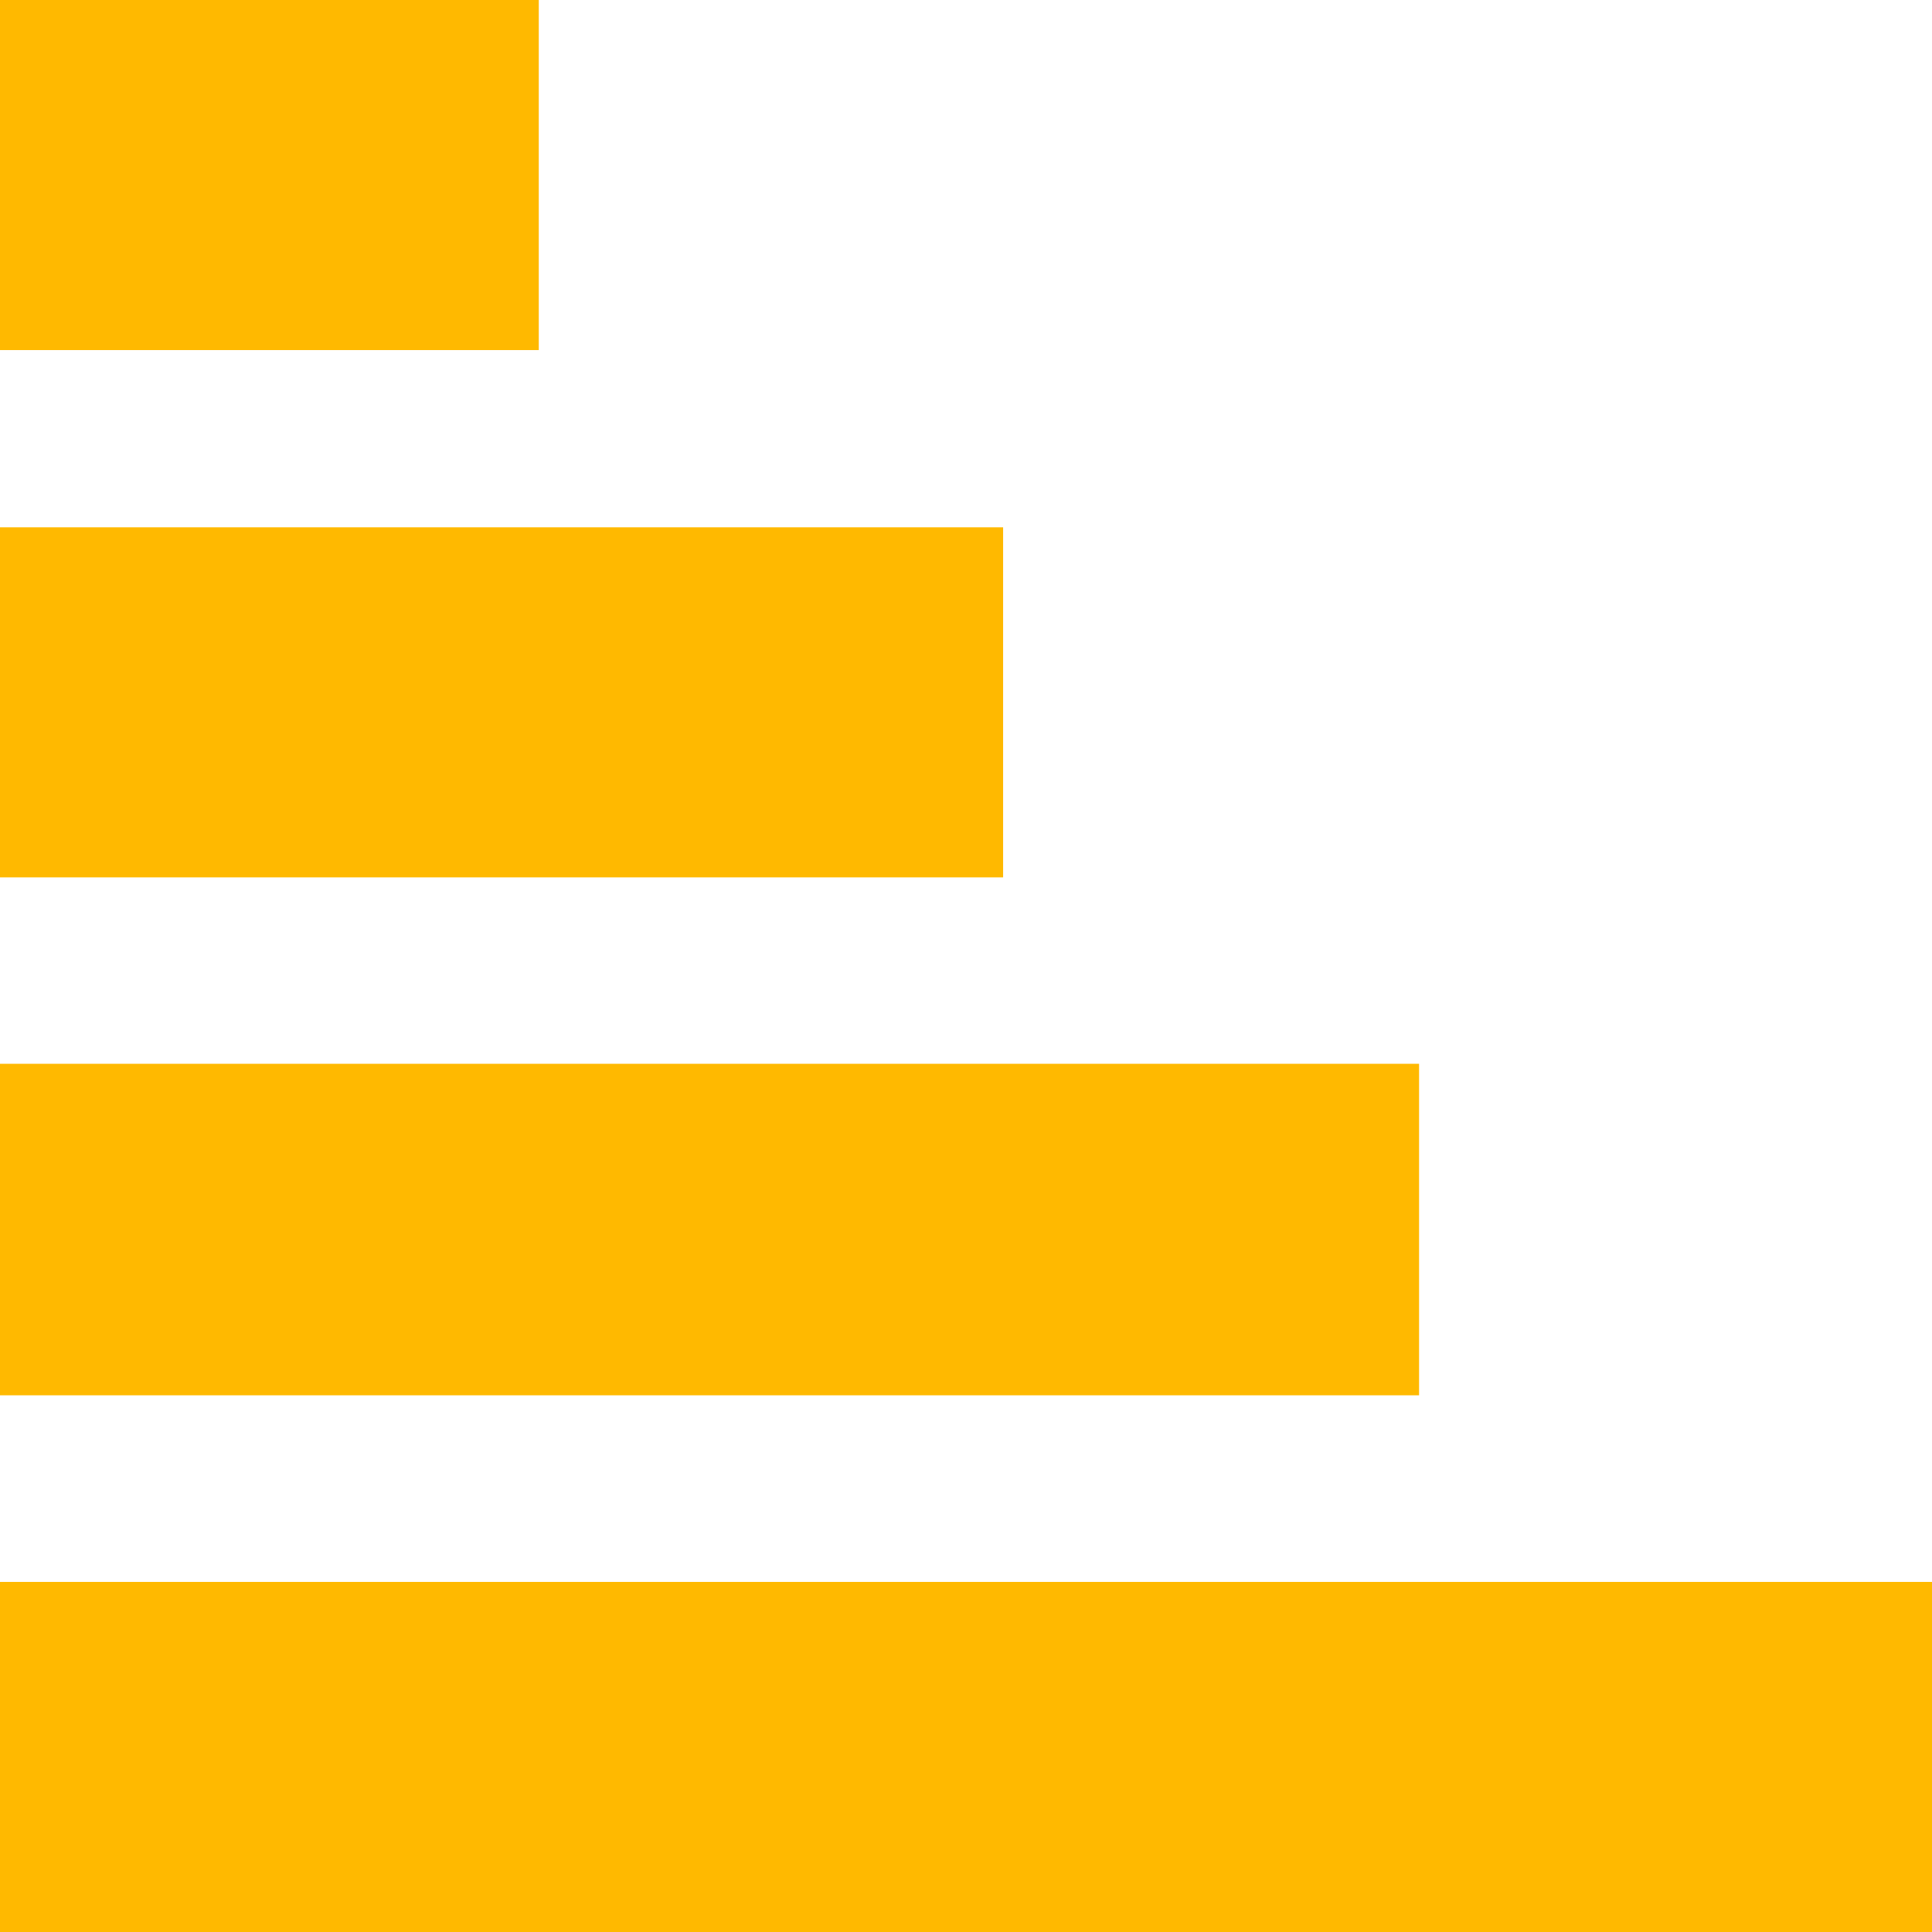 <?xml version="1.0" encoding="UTF-8" standalone="no"?>
<!-- Created with Inkscape (http://www.inkscape.org/) -->

<svg
   width="9.266mm"
   height="9.266mm"
   viewBox="0 0 9.266 9.266"
   version="1.1"
   id="svg5"
   inkscape:version="1.1 (c4e8f9e, 2021-05-24)"
   sodipodi:docname="TierIcon.svg"
   xmlns:inkscape="http://www.inkscape.org/namespaces/inkscape"
   xmlns:sodipodi="http://sodipodi.sourceforge.net/DTD/sodipodi-0.dtd"
   xmlns="http://www.w3.org/2000/svg"
   xmlns:svg="http://www.w3.org/2000/svg">
  <sodipodi:namedview
     id="namedview7"
     pagecolor="#505050"
     bordercolor="#ffffff"
     borderopacity="1"
     inkscape:pageshadow="0"
     inkscape:pageopacity="0"
     inkscape:pagecheckerboard="1"
     inkscape:document-units="mm"
     showgrid="false"
     inkscape:zoom="1.1135662"
     inkscape:cx="-126.17121"
     inkscape:cy="108.65991"
     inkscape:window-width="1800"
     inkscape:window-height="992"
     inkscape:window-x="1777"
     inkscape:window-y="70"
     inkscape:window-maximized="0"
     inkscape:current-layer="layer1" />
  <defs
     id="defs2" />
  <g
     inkscape:label="Layer 1"
     inkscape:groupmode="layer"
     id="layer1"
     transform="translate(-14.375,-87.693)">
    <rect
       style="font-variation-settings:normal;opacity:1;vector-effect:none;fill:#ffb900;fill-opacity:1;fill-rule:evenodd;stroke-width:0.038;stroke-linecap:butt;stroke-linejoin:miter;stroke-miterlimit:4;stroke-dasharray:none;stroke-dashoffset:0;stroke-opacity:1;-inkscape-stroke:none;stop-color:#000000;stop-opacity:1"
       id="rect846"
       width="9.266"
       height="1.679"
       x="14.375"
       y="95.28"
       ry="0" />
    <rect
       style="font-variation-settings:normal;vector-effect:none;fill:#ffb900;fill-opacity:1;fill-rule:evenodd;stroke-width:0.032;stroke-linecap:butt;stroke-linejoin:miter;stroke-miterlimit:4;stroke-dasharray:none;stroke-dashoffset:0;stroke-opacity:1;-inkscape-stroke:none;stop-color:#000000"
       id="rect846-9"
       width="6.806"
       height="1.59"
       x="14.375"
       y="92.795"
       ry="0" />
    <rect
       style="font-variation-settings:normal;vector-effect:none;fill:#ffb900;fill-opacity:1;fill-rule:evenodd;stroke-width:0.02;stroke-linecap:butt;stroke-linejoin:miter;stroke-miterlimit:4;stroke-dasharray:none;stroke-dashoffset:0;stroke-opacity:1;-inkscape-stroke:none;stop-color:#000000"
       id="rect846-9-1"
       width="2.584"
       height="1.679"
       x="14.375"
       y="87.693"
       ry="0" />
    <rect
       style="font-variation-settings:normal;vector-effect:none;fill:#ffb900;fill-opacity:1;fill-rule:evenodd;stroke-width:0.027;stroke-linecap:butt;stroke-linejoin:miter;stroke-miterlimit:4;stroke-dasharray:none;stroke-dashoffset:0;stroke-opacity:1;-inkscape-stroke:none;stop-color:#000000"
       id="rect846-9-3"
       width="4.811"
       height="1.679"
       x="14.375"
       y="90.222"
       ry="0" />
  </g>
</svg>
